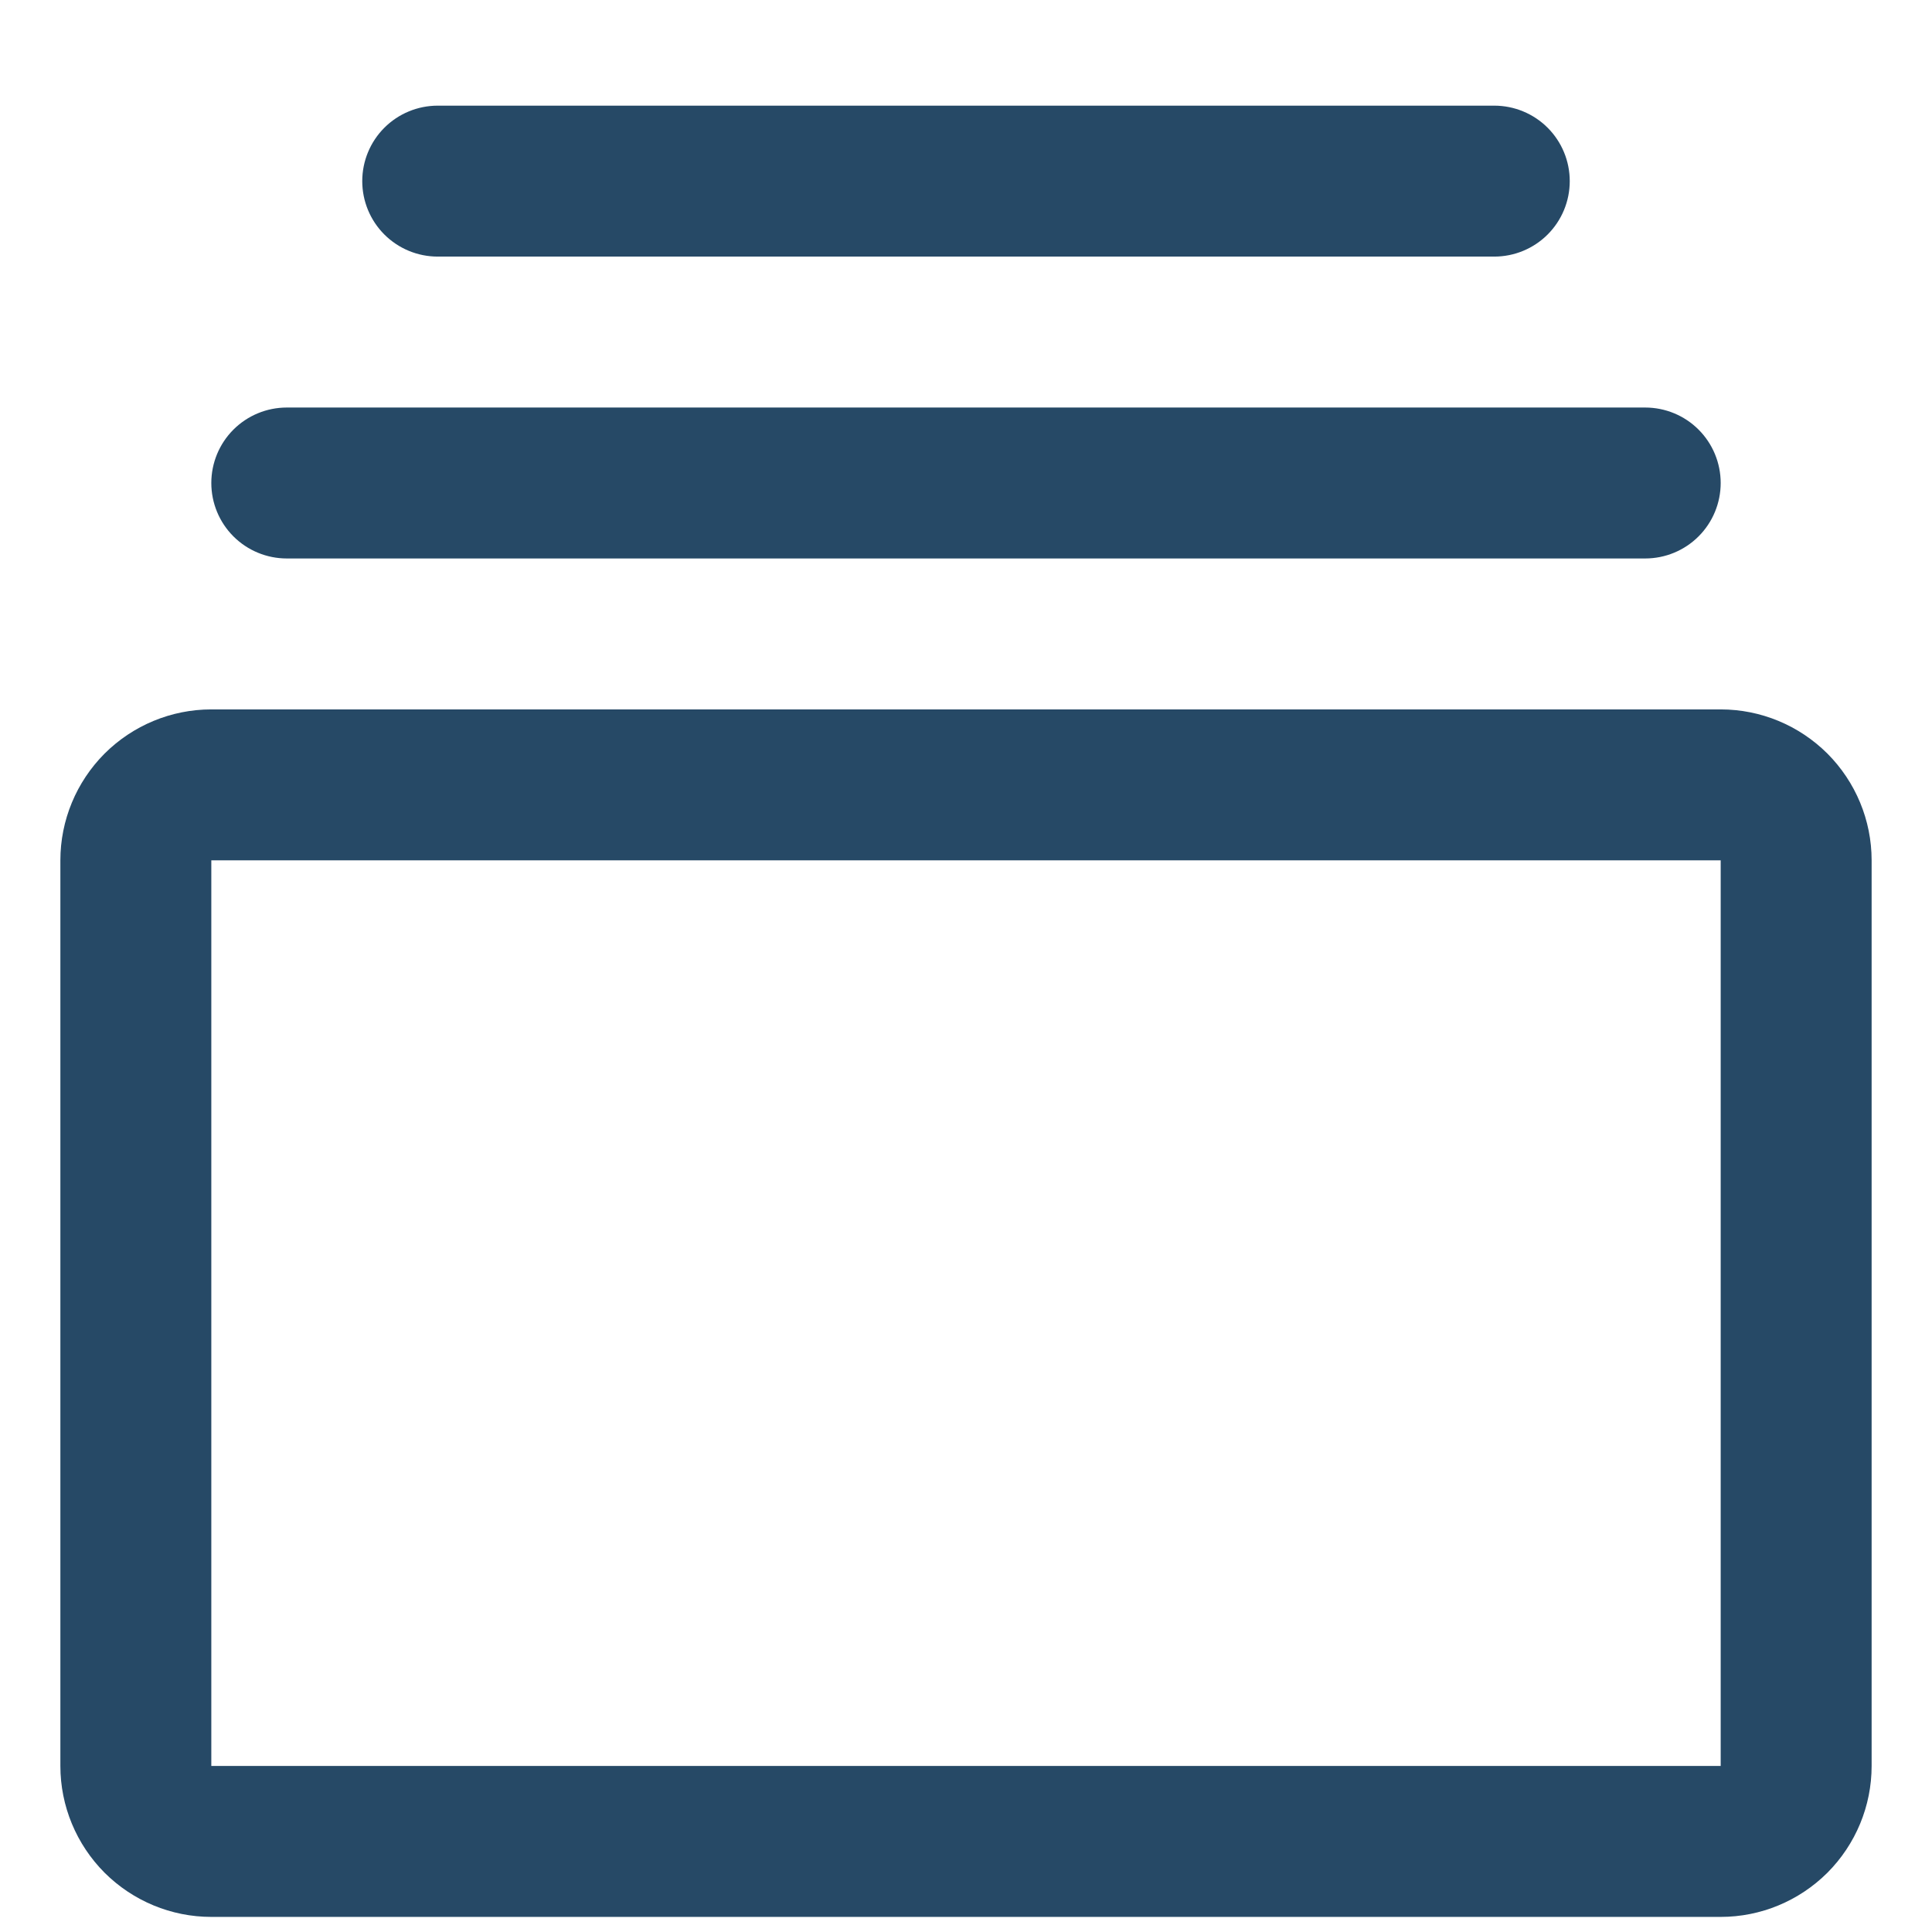 <svg width="16" height="16" viewBox="0 0 16 16" fill="none" xmlns="http://www.w3.org/2000/svg">
<path d="M14.25 5.875H1.75C1.418 5.875 1.101 6.007 0.866 6.241C0.632 6.476 0.5 6.793 0.5 7.125V14.625C0.5 14.957 0.632 15.274 0.866 15.509C1.101 15.743 1.418 15.875 1.75 15.875H14.25C14.582 15.875 14.899 15.743 15.134 15.509C15.368 15.274 15.5 14.957 15.5 14.625V7.125C15.5 6.793 15.368 6.476 15.134 6.241C14.899 6.007 14.582 5.875 14.25 5.875ZM14.25 14.625H1.75V7.125H14.25V14.625ZM1.75 4C1.75 3.834 1.816 3.675 1.933 3.558C2.05 3.441 2.209 3.375 2.375 3.375H13.625C13.791 3.375 13.95 3.441 14.067 3.558C14.184 3.675 14.25 3.834 14.25 4C14.25 4.166 14.184 4.325 14.067 4.442C13.95 4.559 13.791 4.625 13.625 4.625H2.375C2.209 4.625 2.05 4.559 1.933 4.442C1.816 4.325 1.75 4.166 1.75 4ZM3 1.5C3 1.334 3.066 1.175 3.183 1.058C3.3 0.941 3.459 0.875 3.625 0.875H12.375C12.541 0.875 12.7 0.941 12.817 1.058C12.934 1.175 13 1.334 13 1.5C13 1.666 12.934 1.825 12.817 1.942C12.7 2.059 12.541 2.125 12.375 2.125H3.625C3.459 2.125 3.3 2.059 3.183 1.942C3.066 1.825 3 1.666 3 1.5Z" fill="#264966"/>
</svg>
